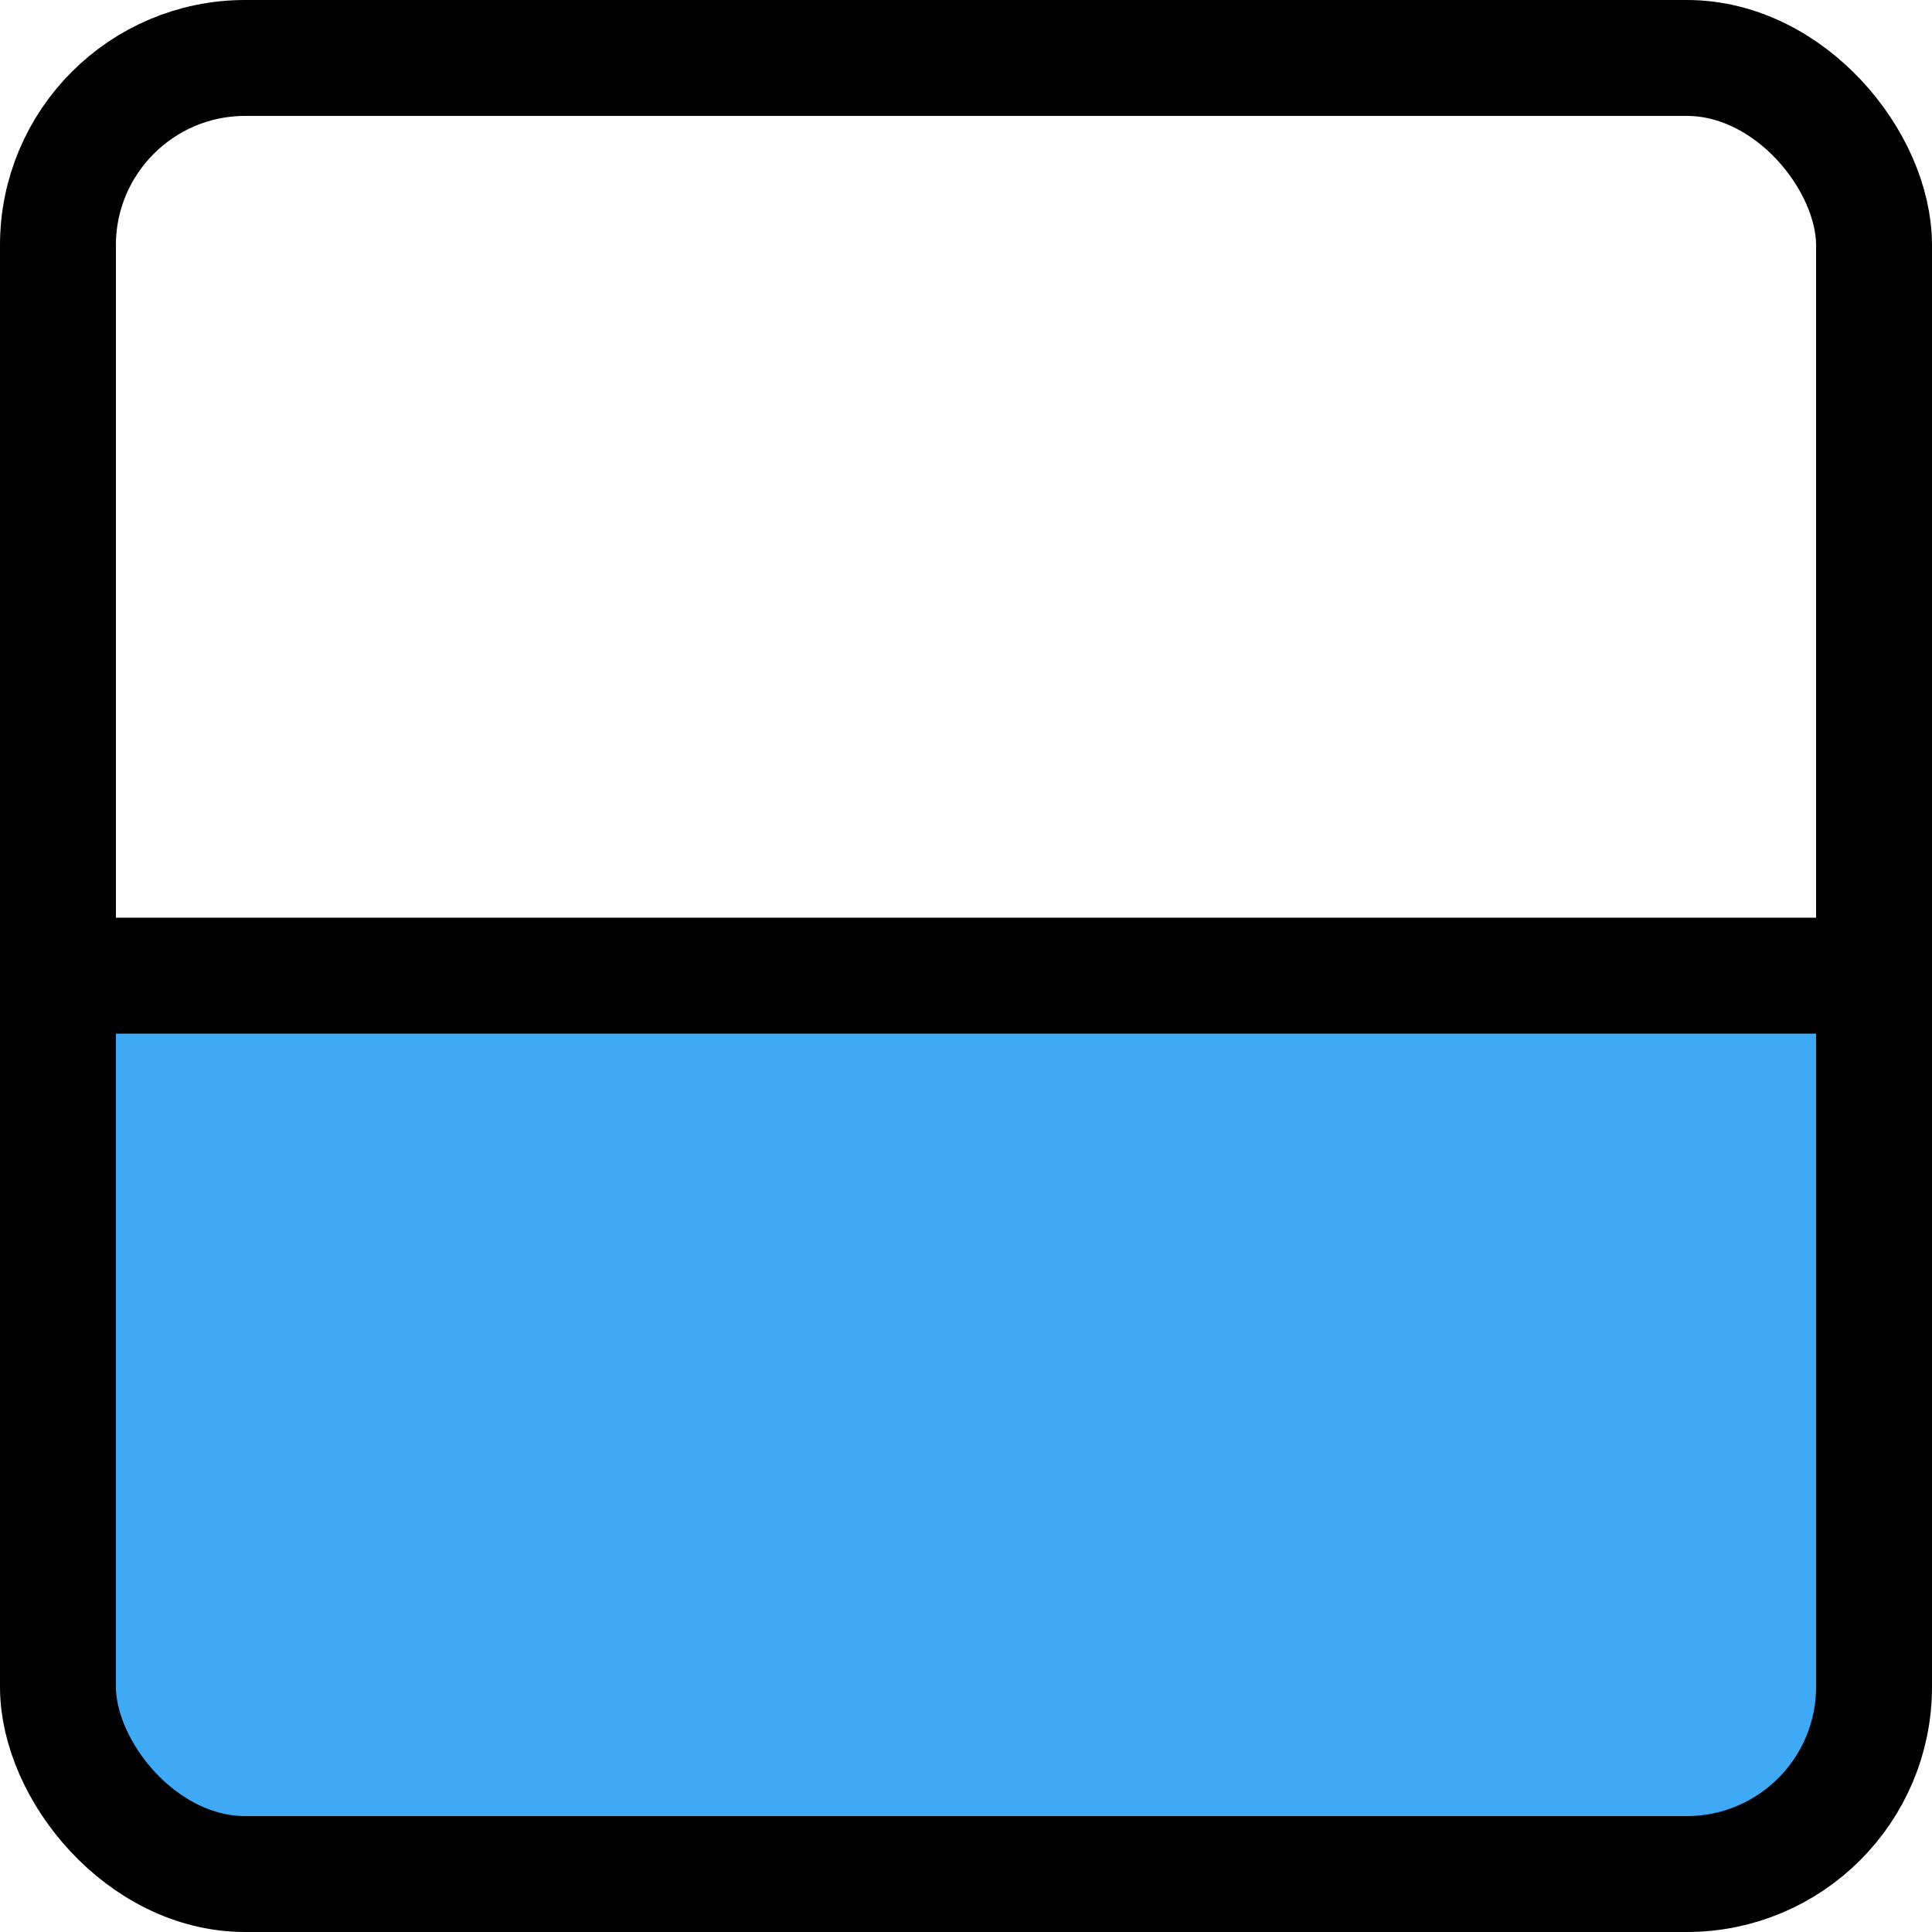 <svg xmlns="http://www.w3.org/2000/svg" width="100" height="100" viewBox="0 0 100 100"><rect x="5" y="50.73" width="90" height="45.27" style="fill:#3fa9f5"/><rect x="3" y="3" width="94" height="94" rx="9.69" style="fill:none;stroke:#000;stroke-miterlimit:10;stroke-width:6px"/><line x1="1.5" y1="50.5" x2="99.5" y2="50.5" style="fill:none;stroke:#000;stroke-miterlimit:10;stroke-width:6px"/></svg>